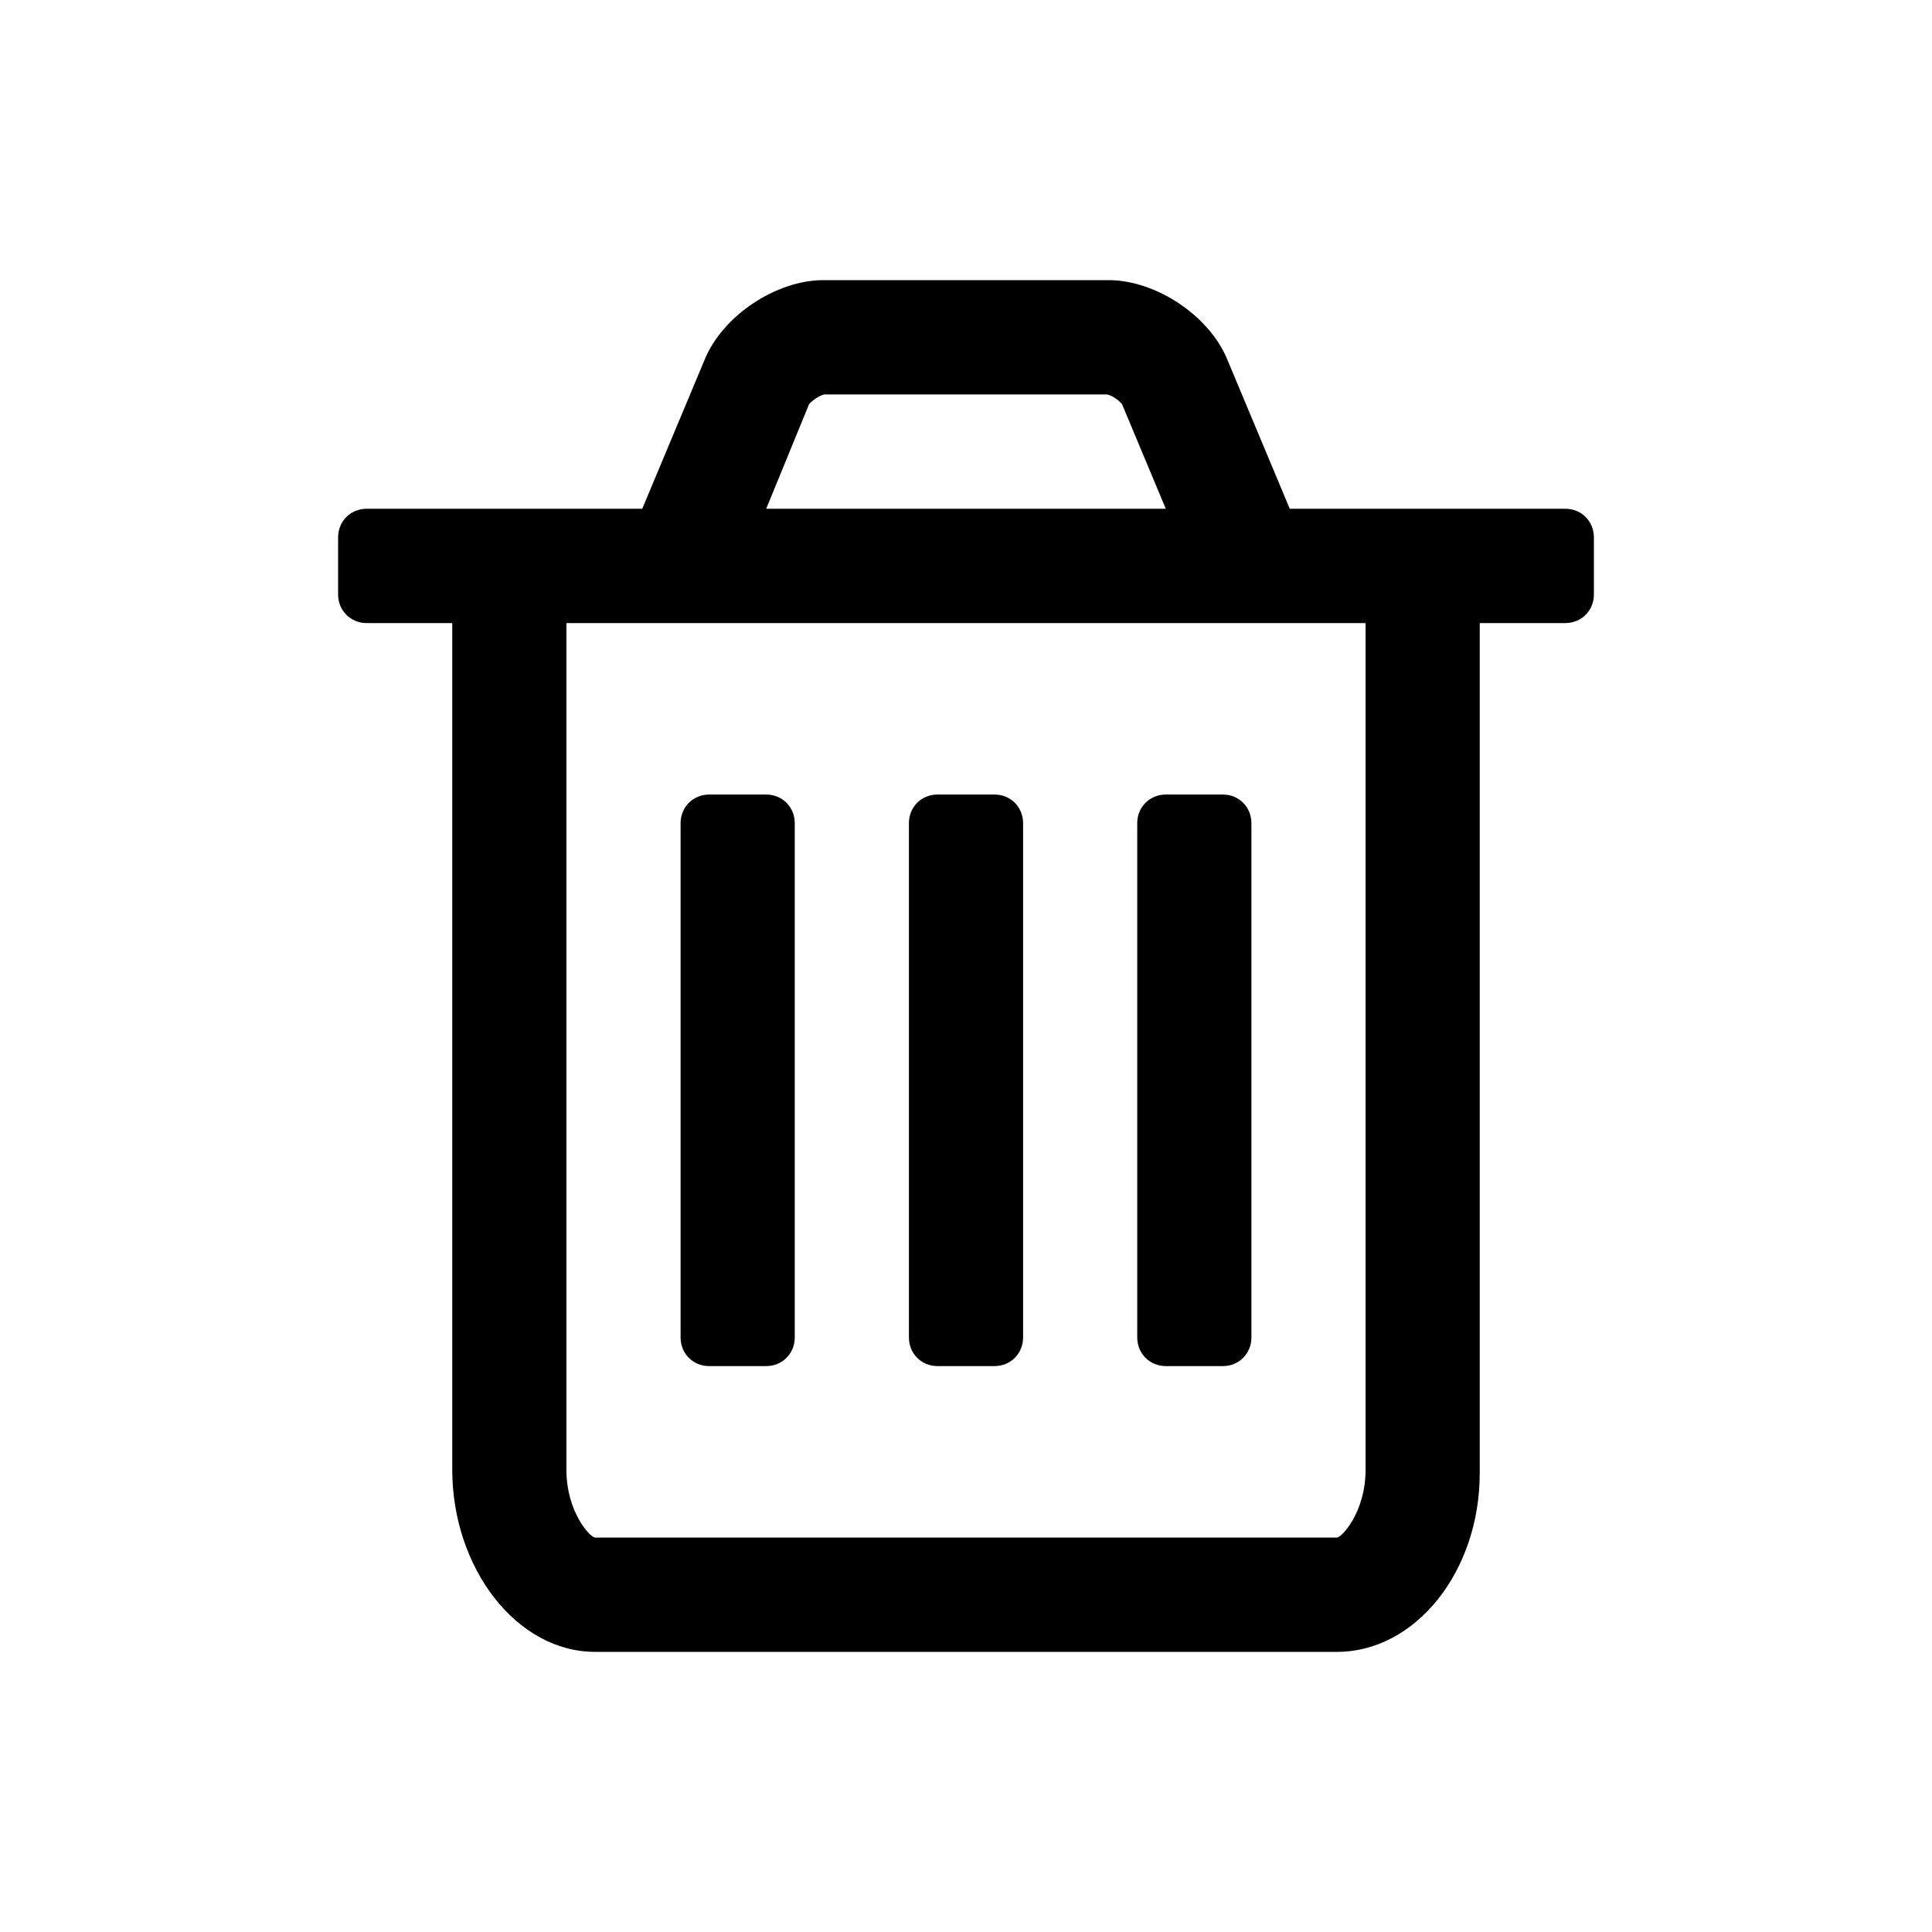 <?xml version="1.0" encoding="UTF-8"?>
<svg width="200px" height="200px" viewBox="0 0 200 200" version="1.1" xmlns="http://www.w3.org/2000/svg" xmlns:xlink="http://www.w3.org/1999/xlink">
    <!-- Generator: Sketch 48.2 (47327) - http://www.bohemiancoding.com/sketch -->
    <title>Custom Preset 4</title>
    <desc>Created with Sketch.</desc>
    <defs></defs>
    <g id="Page-1" stroke="none" stroke-width="1" fill="none" fill-rule="evenodd">
        <g id="Custom-Preset-4" fill="#000000" fill-rule="nonzero">
            <path d="M82.273,114.791 L82.273,61.542 C82.273,59.877 80.98,58.583 79.318,58.583 L73.409,58.583 C71.747,58.583 70.455,59.877 70.455,61.542 L70.455,114.791 C70.455,116.456 71.747,117.75 73.409,117.75 L79.318,117.75 C80.98,117.75 82.273,116.456 82.273,114.791 Z M105.909,114.791 L105.909,61.542 C105.909,59.877 104.617,58.583 102.955,58.583 L97.046,58.583 C95.384,58.583 94.091,59.877 94.091,61.542 L94.091,114.791 C94.091,116.456 95.384,117.75 97.046,117.75 L102.955,117.75 C104.617,117.75 105.909,116.456 105.909,114.791 Z M129.546,114.791 L129.546,61.542 C129.546,59.877 128.253,58.583 126.591,58.583 L120.682,58.583 C119.02,58.583 117.727,59.877 117.727,61.542 L117.727,114.791 C117.727,116.456 119.02,117.75 120.682,117.75 L126.591,117.75 C128.253,117.75 129.546,116.456 129.546,114.791 Z M141.364,47.859 L141.364,135.5 L58.637,135.5 L58.637,47.859 C58.637,43.422 61.13,40.833 61.591,40.833 L138.409,40.833 C138.871,40.833 141.364,43.422 141.364,47.859 L141.364,47.859 Z M79.318,147.333 L120.682,147.333 L116.25,158.149 C115.973,158.519 115.142,159.074 114.681,159.166 L85.412,159.166 C84.858,159.074 84.12,158.519 83.843,158.149 L79.318,147.333 Z M165,144.375 L165,138.458 C165,136.794 163.707,135.5 162.045,135.5 L153.182,135.5 L153.182,47.859 C153.182,37.69 146.534,29 138.409,29 L61.591,29 C53.466,29 46.818,37.32 46.818,47.49 L46.818,135.5 L37.955,135.5 C36.293,135.5 35,136.794 35,138.458 L35,144.375 C35,146.039 36.293,147.333 37.955,147.333 L66.484,147.333 L72.947,162.772 C74.794,167.302 80.334,171 85.227,171 L114.773,171 C119.666,171 125.206,167.302 127.052,162.772 L133.515,147.333 L162.045,147.333 C163.707,147.333 165,146.039 165,144.375 L165,144.375 Z" id="Shape" transform="translate(100, 100) rotate(-180) translate(-100, -100) "></path>
        </g>
    </g>
</svg>